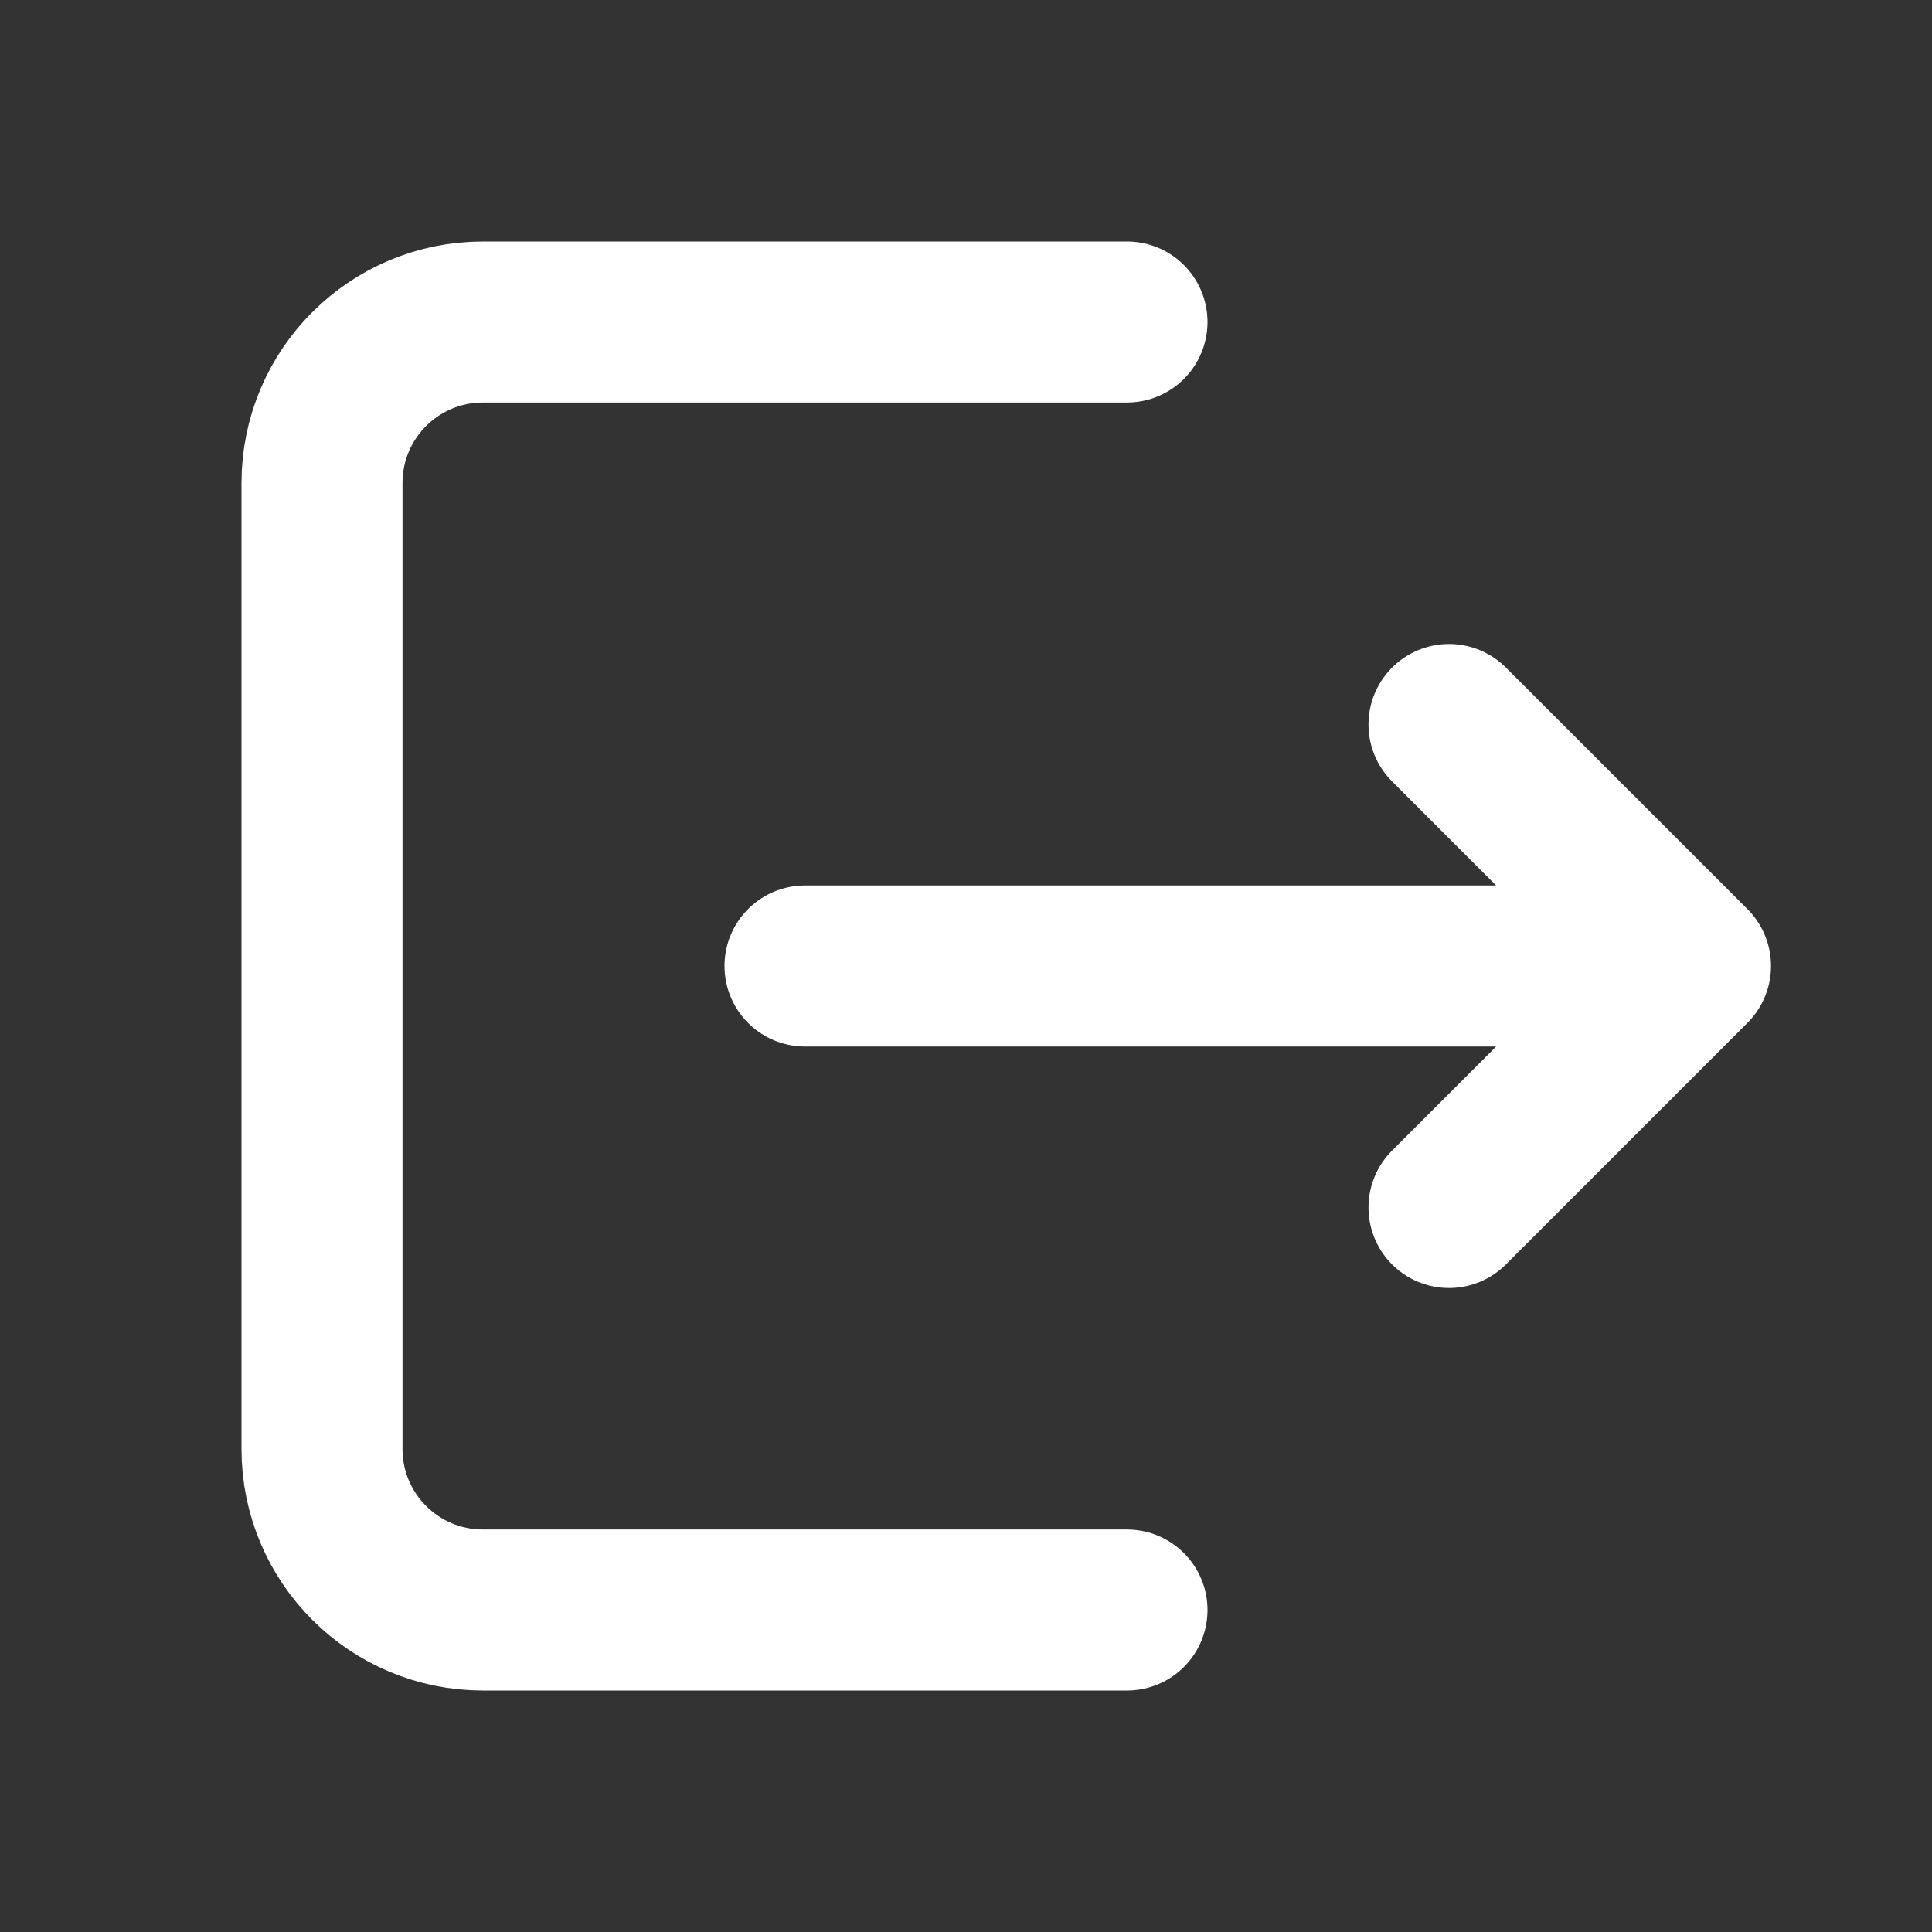 <!DOCTYPE svg PUBLIC "-//W3C//DTD SVG 1.1//EN" "http://www.w3.org/Graphics/SVG/1.1/DTD/svg11.dtd">
<!-- Uploaded to: SVG Repo, www.svgrepo.com, Transformed by: SVG Repo Mixer Tools -->
<svg width="800px" height="800px" viewBox="0 0 24 24" fill="none" xmlns="http://www.w3.org/2000/svg">
<rect x="0" y="0" width="24" height="24" fill="#333333" stroke="none"/>
<g id="SVGRepo_bgCarrier" stroke-width="0"/>
<g id="SVGRepo_tracerCarrier" stroke-linecap="round" stroke-linejoin="round"/>
<g id="SVGRepo_iconCarrier"> <path d="M14 20H6C4.895 20 4 19.105 4 18L4 6C4 4.895 4.895 4 6 4H14M10 12H21M21 12L18 15M21 12L18 9" stroke="#ffffff" stroke-width="2" stroke-linecap="round" stroke-linejoin="round"/> </g>
</svg>